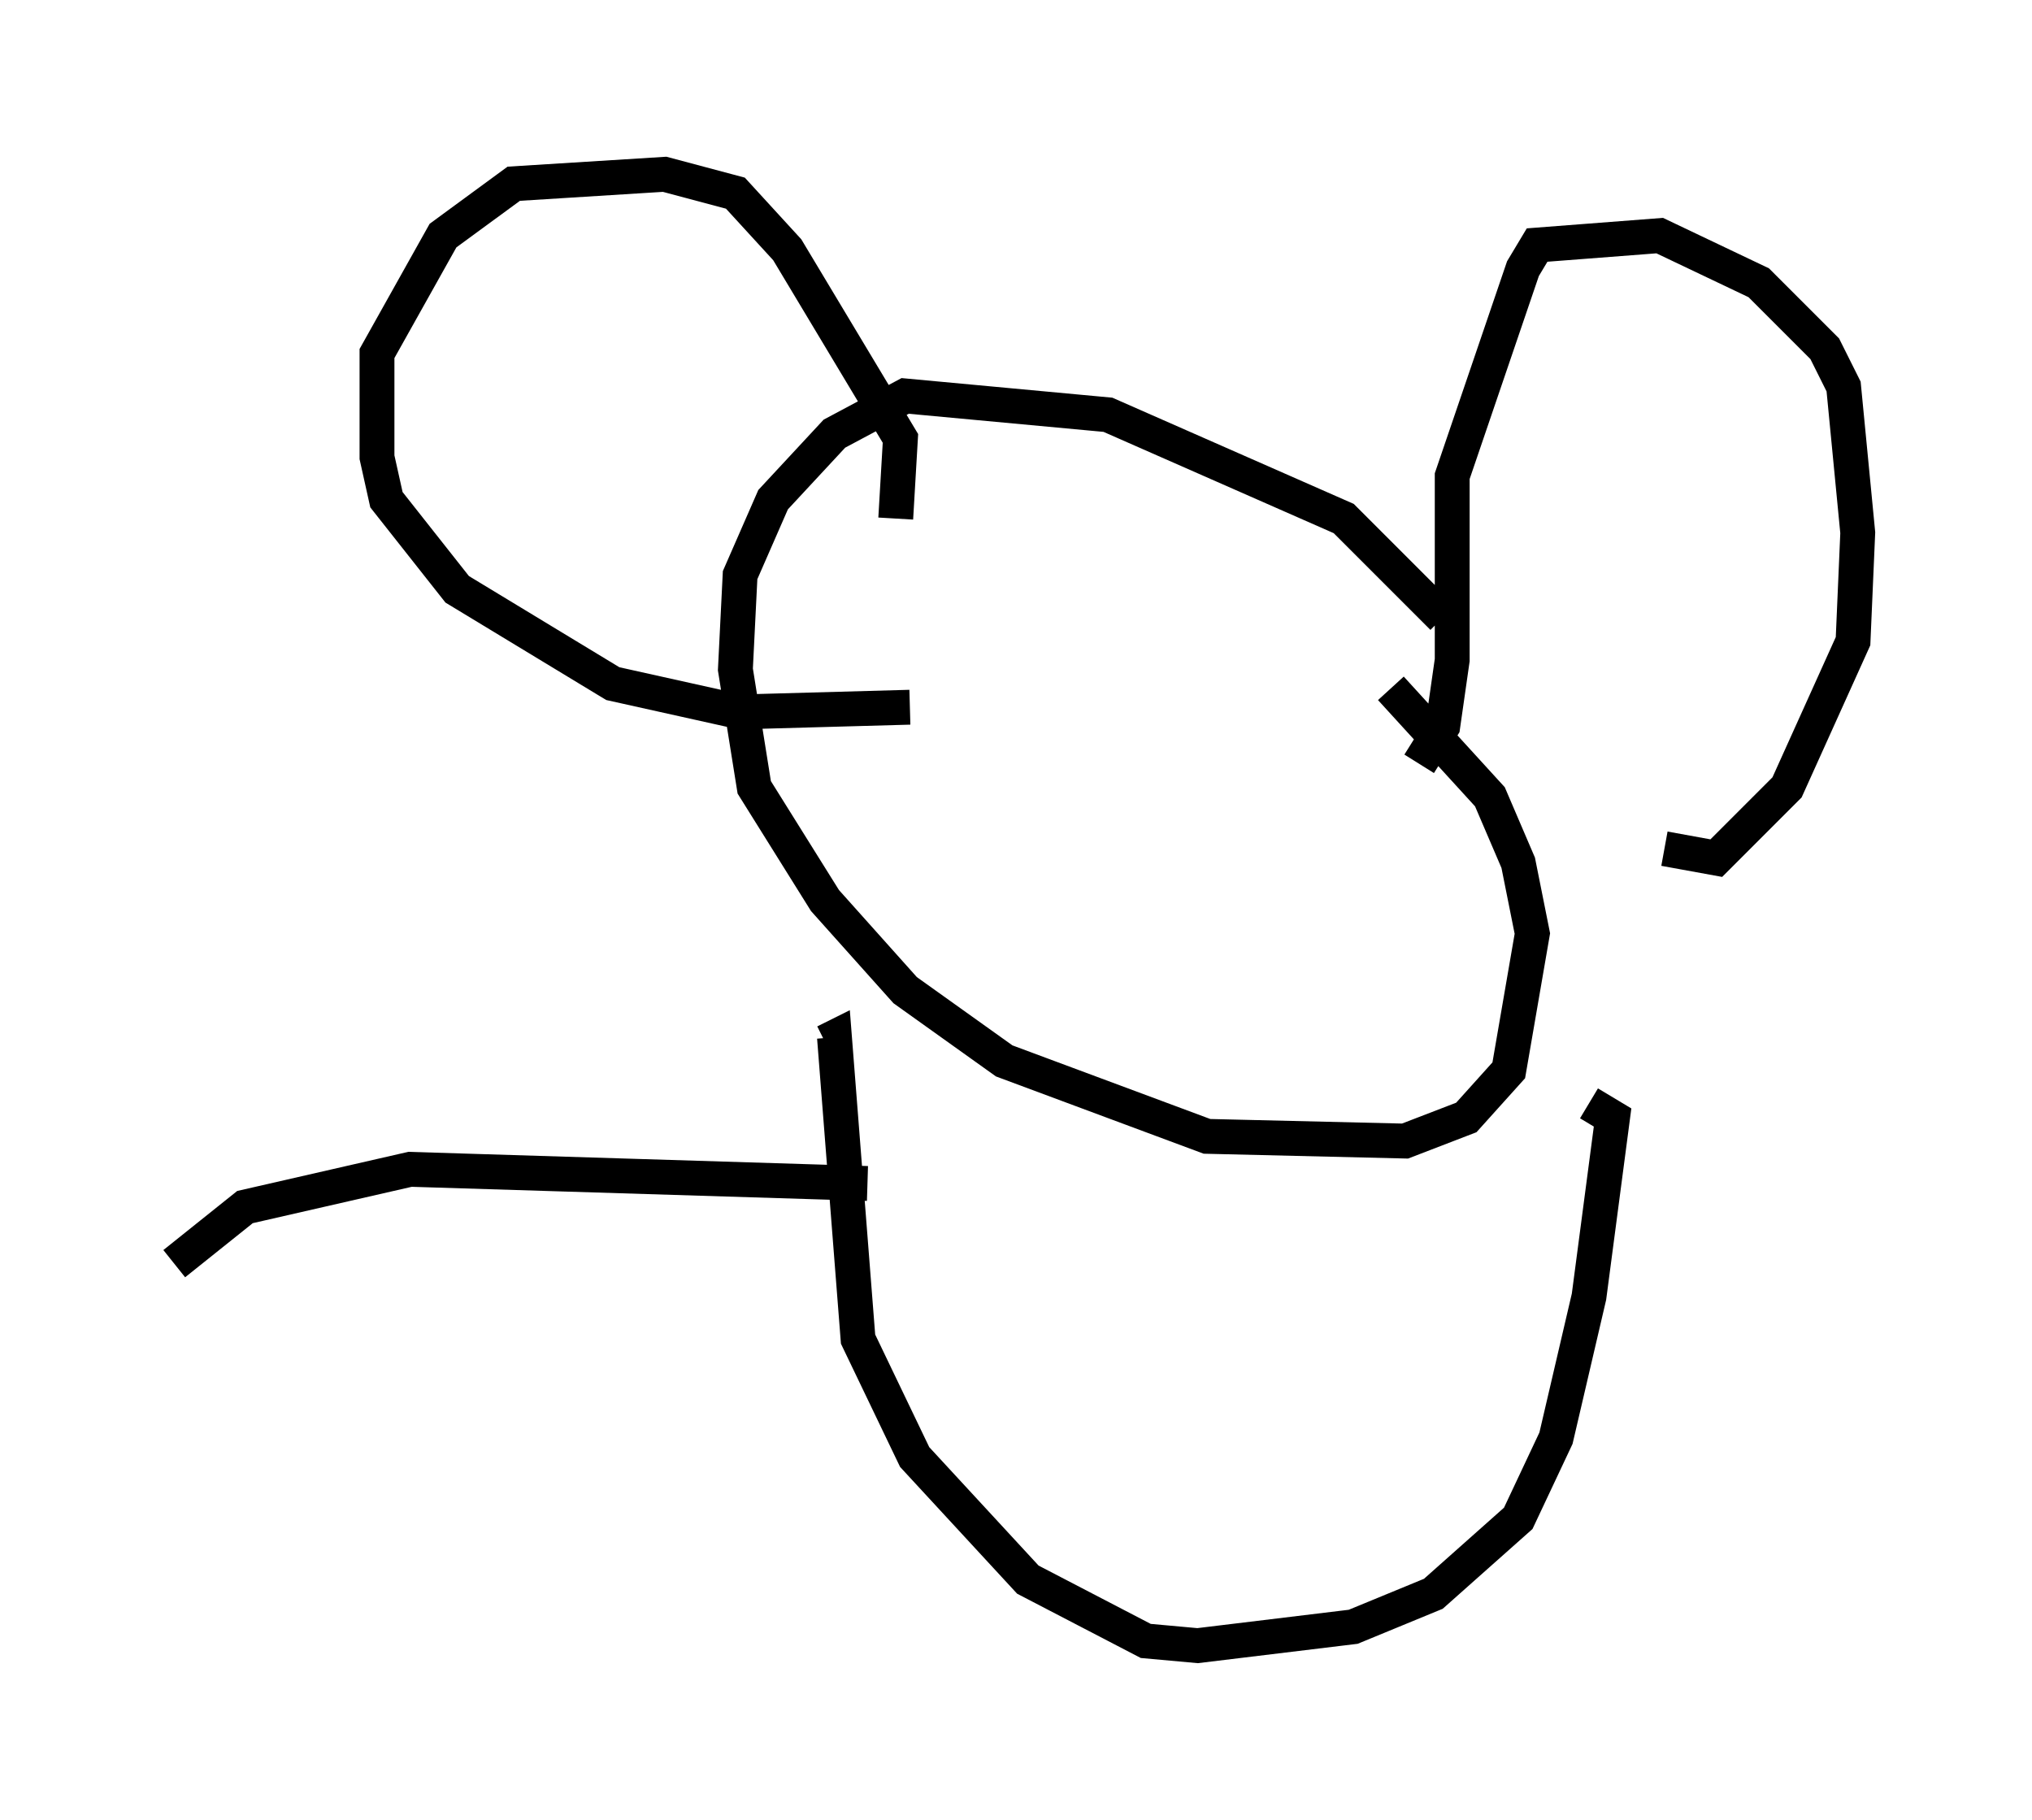 <?xml version="1.0" encoding="utf-8" ?>
<svg baseProfile="full" height="52.219" version="1.1" width="58.308" xmlns="http://www.w3.org/2000/svg" xmlns:ev="http://www.w3.org/2001/xml-events" xmlns:xlink="http://www.w3.org/1999/xlink"><defs /><rect fill="white" height="52.219" width="58.308" x="0" y="0" /><path d="M39.776, 20.697 m1.624, -2.977 l-2.842, -2.842 -6.766, -2.977 l-5.819, -0.541 -2.03, 1.083 l-1.759, 1.894 -0.947, 2.165 l-0.135, 2.706 0.541, 3.383 l2.03, 3.248 2.3, 2.571 l2.842, 2.03 5.819, 2.165 l5.683, 0.135 1.759, -0.677 l1.218, -1.353 0.677, -3.924 l-0.406, -2.03 -0.812, -1.894 l-2.842, -3.112 m-14.208, -4.871 l0.135, -2.3 -3.248, -5.413 l-1.488, -1.624 -2.03, -0.541 l-4.33, 0.271 -2.03, 1.488 l-1.894, 3.383 0.0, 2.977 l0.271, 1.218 2.03, 2.571 l4.465, 2.706 3.654, 0.812 l4.871, -0.135 m14.614, 1.624 l0.677, -1.083 0.271, -1.894 l0.0, -5.277 2.03, -5.954 l0.406, -0.677 3.518, -0.271 l2.842, 1.353 1.894, 1.894 l0.541, 1.083 0.406, 4.195 l-0.135, 3.112 -1.894, 4.195 l-2.03, 2.03 -1.488, -0.271 m-2.165, 7.307 l0.677, 0.406 -0.677, 5.142 l-0.947, 4.059 -1.083, 2.3 l-2.436, 2.165 -2.3, 0.947 l-4.465, 0.541 -1.488, -0.135 l-3.383, -1.759 -3.248, -3.518 l-1.624, -3.383 -0.677, -8.66 l-0.271, 0.135 m1.218, 4.059 l-13.126, -0.406 -4.736, 1.083 l-2.03, 1.624 " fill="none" stroke="black" stroke-width="1" /></svg>